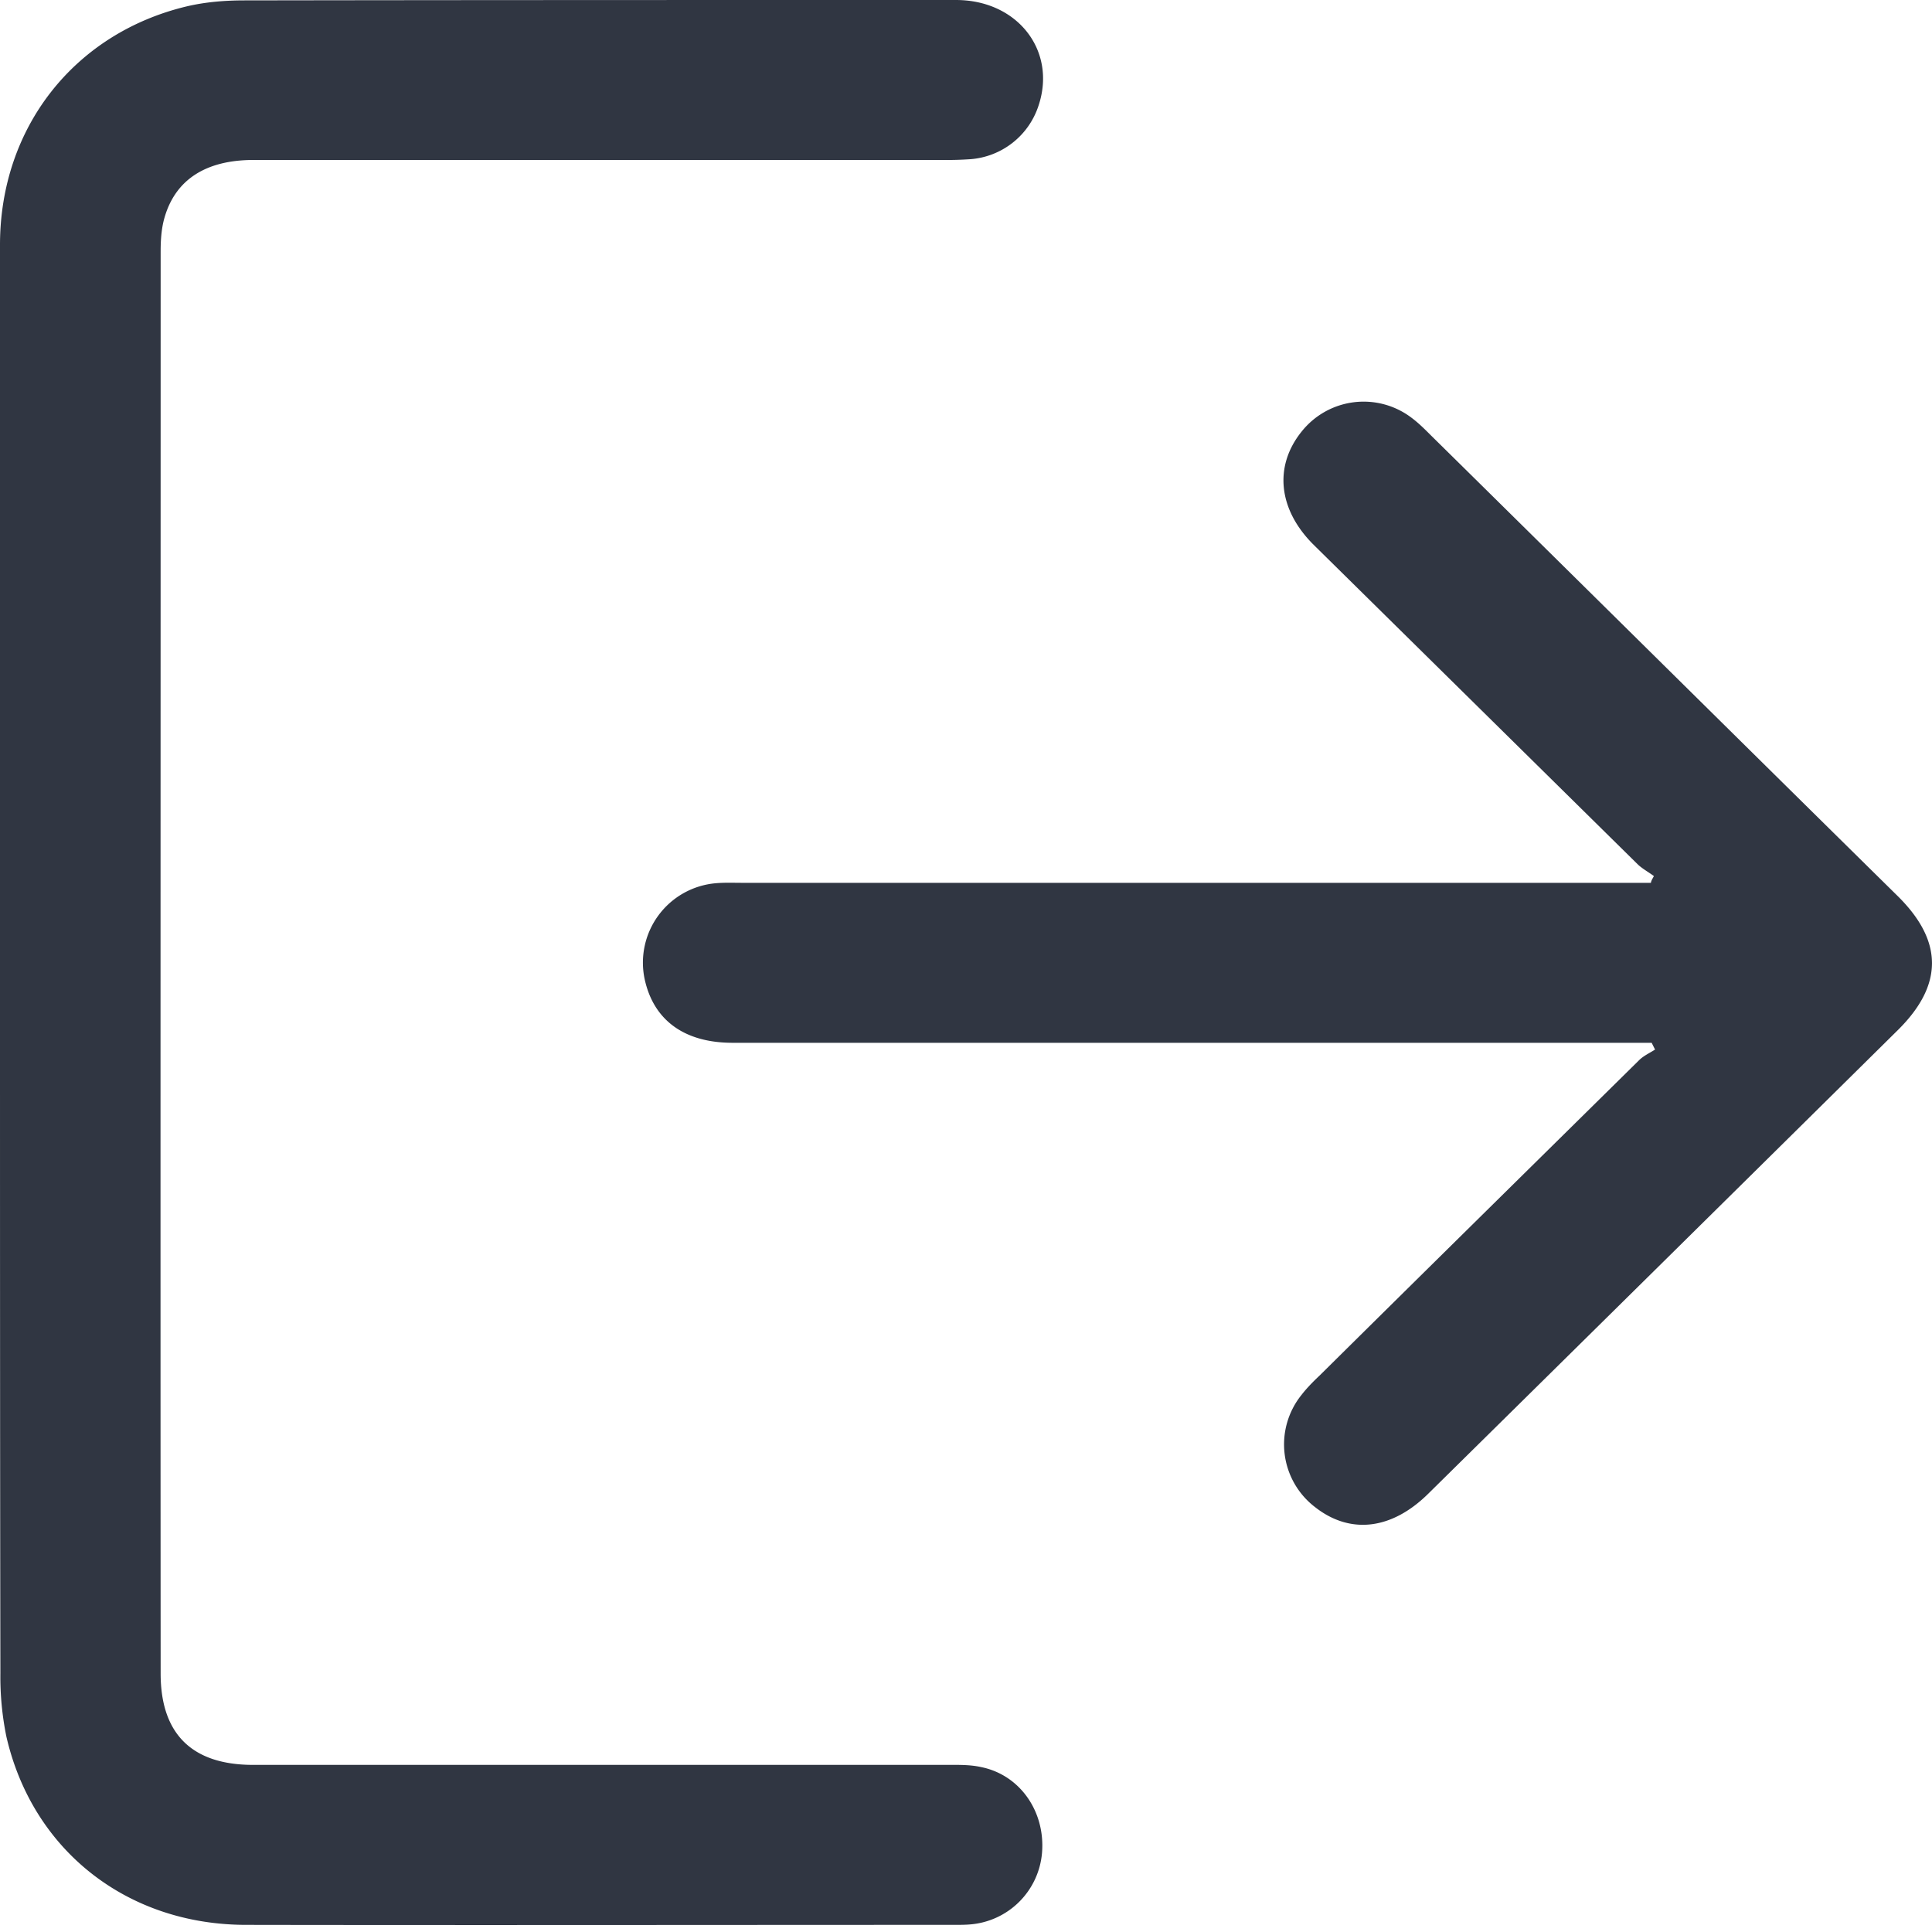 <svg width="20" height="20" fill="none" xmlns="http://www.w3.org/2000/svg"><g clip-path="url(#clip0_2022_13657)"><g clip-path="url(#clip1_2022_13657)" fill="#303642"><path d="M0 9.955c0-2.472-.004-4.948 0-7.42C0 1.32.77.344 1.933.066c.195-.046.398-.062.598-.062C4.987 0 7.44 0 9.896 0c.637 0 1.043.523.856 1.09a.806.806 0 01-.707.558 3.595 3.595 0 01-.293.008H2.624c-.492 0-.808.203-.921.597-.032.11-.04.23-.04.348 0 4.91-.003 9.815 0 14.724 0 .625.325.945.957.945h7.167c.125 0 .25-.004.371.023.402.082.664.461.629.887a.812.812 0 01-.75.742c-.05.004-.106.004-.156.004-2.45 0-4.894.004-7.343 0-1.226-.004-2.202-.773-2.472-1.949a3.089 3.089 0 01-.062-.656C0 14.864 0 12.41 0 9.955z"/><path d="M17.121 9.069c-.058-.043-.125-.079-.171-.125L13.599 5.64c-.367-.364-.414-.813-.125-1.172a.82.82 0 011.136-.145c.074.055.137.118.203.184 1.613 1.59 3.222 3.183 4.835 4.772.469.465.469.918 0 1.383-1.62 1.601-3.241 3.202-4.862 4.8-.379.375-.809.425-1.172.14a.817.817 0 01-.14-1.163c.054-.07.12-.137.187-.2 1.101-1.09 2.203-2.175 3.308-3.265.047-.046.11-.074.164-.109l-.035-.07H7.584c-.496 0-.816-.23-.91-.656a.825.825 0 01.738-.996c.09-.008.184-.004.274-.004h9.404c.004-.027.02-.047.031-.07z"/></g></g><defs><clipPath id="clip0_2022_13657"><path fill="#fff" d="M0 0h20v20H0z"/></clipPath><clipPath id="clip1_2022_13657"><path fill="#fff" d="M0 0h20v19.93H0z"/></clipPath></defs></svg>